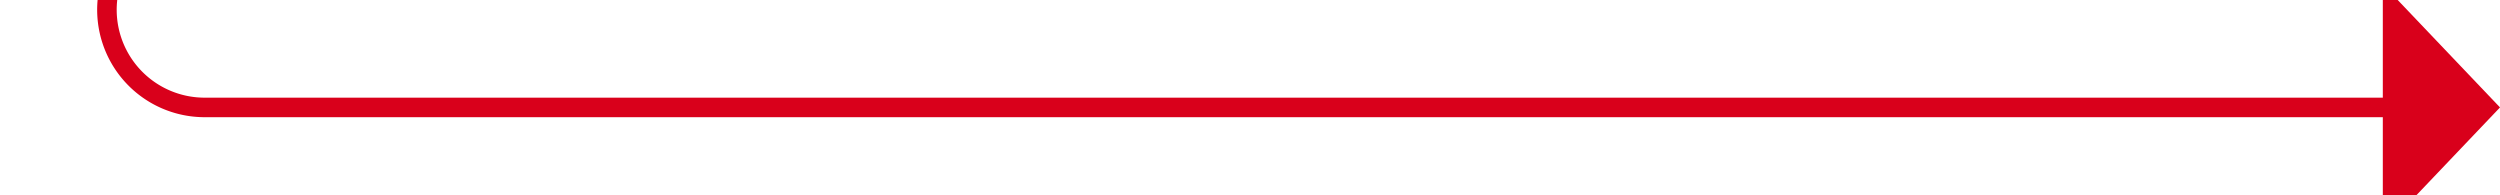 ﻿<?xml version="1.0" encoding="utf-8"?>
<svg version="1.1" xmlns:xlink="http://www.w3.org/1999/xlink" width="128px" height="10px" preserveAspectRatio="xMinYMid meet" viewBox="1265 1400  128 8" xmlns="http://www.w3.org/2000/svg">
  <path d="M 1148 1324.5  L 1265 1324.5  A 5 5 0 0 1 1270.5 1329.5 L 1270.5 1399  A 5 5 0 0 0 1275.5 1404.5 L 1388 1404.5  " stroke-width="1" stroke="#d9001b" fill="none" />
  <path d="M 1387 1410.8  L 1393 1404.5  L 1387 1398.2  L 1387 1410.8  Z " fill-rule="nonzero" fill="#d9001b" stroke="none" />
</svg>
